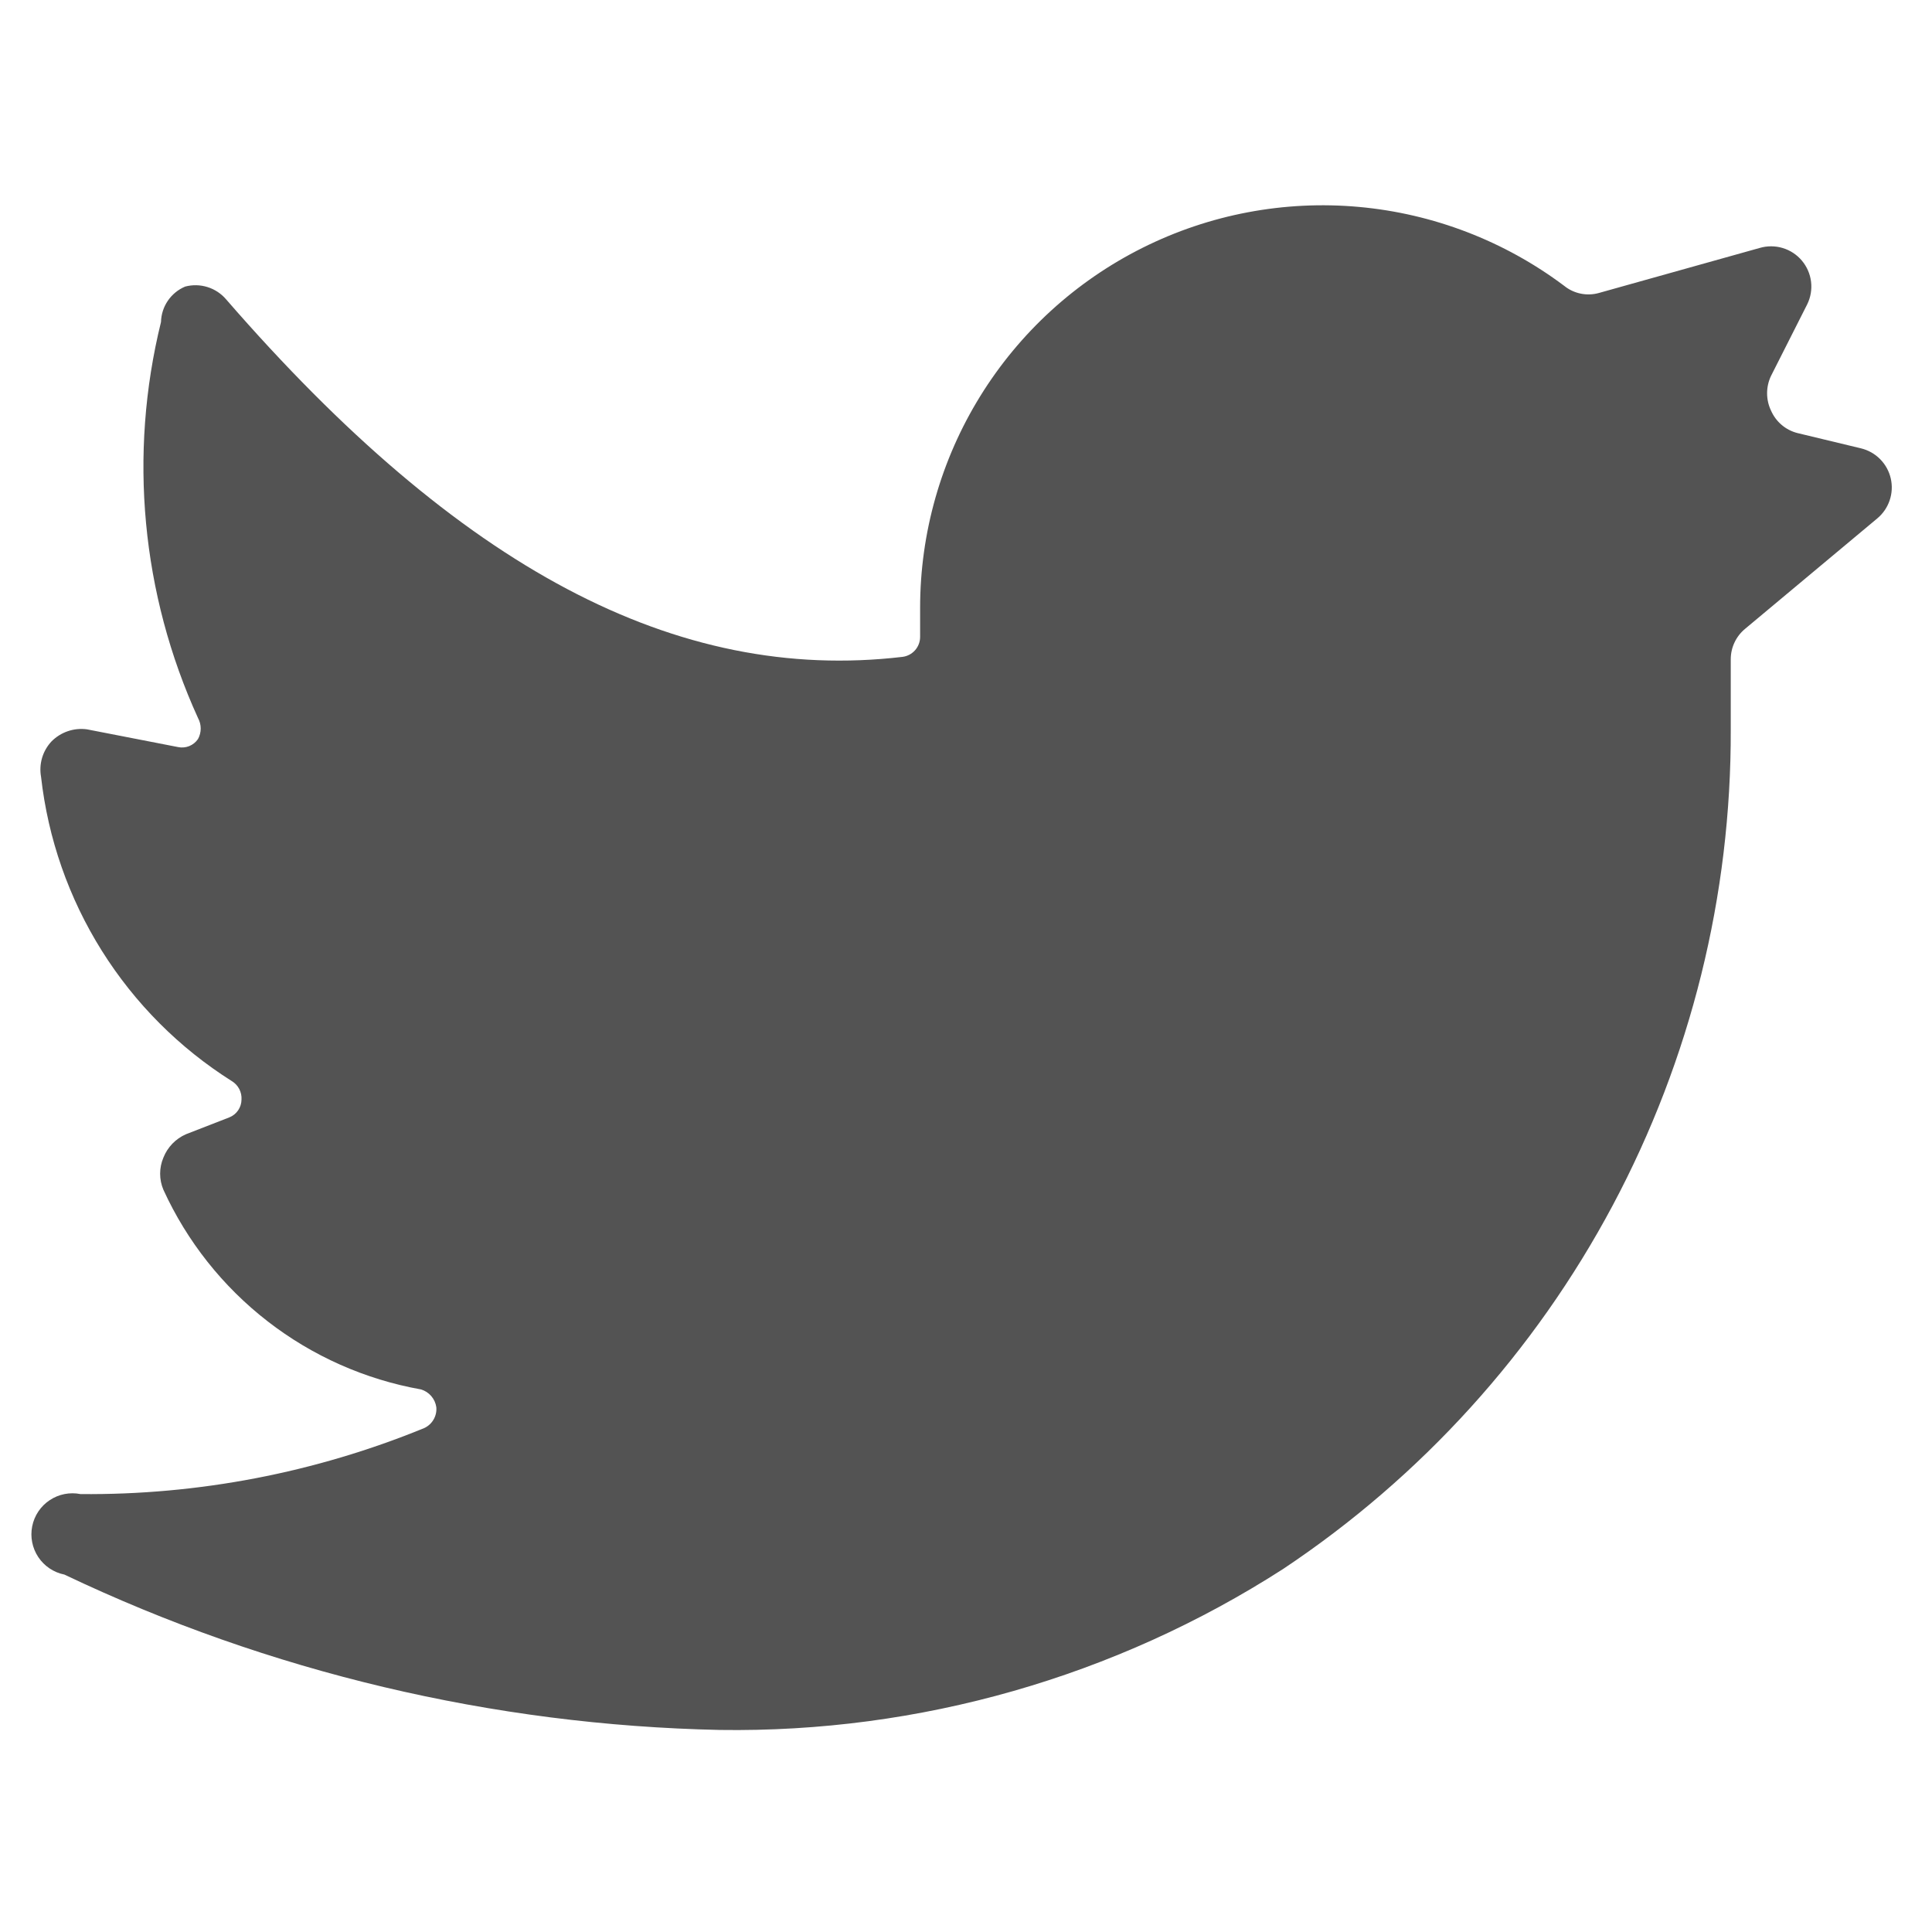 <svg width="96" height="96" viewBox="0 0 96 96" fill="none" xmlns="http://www.w3.org/2000/svg">
<path d="M93.28 25.76C93.564 25.524 93.778 25.213 93.896 24.862C94.015 24.511 94.034 24.135 93.951 23.774C93.868 23.413 93.686 23.083 93.427 22.819C93.167 22.555 92.839 22.369 92.48 22.28L89.32 21.52C89.029 21.447 88.758 21.308 88.53 21.114C88.301 20.92 88.12 20.675 88 20.4C87.872 20.132 87.806 19.838 87.806 19.54C87.806 19.243 87.872 18.949 88 18.68L89.8 15.12C89.971 14.772 90.037 14.381 89.99 13.995C89.942 13.61 89.784 13.247 89.534 12.95C89.284 12.653 88.952 12.435 88.581 12.324C88.209 12.212 87.812 12.211 87.44 12.32L79.44 14.56C79.145 14.641 78.835 14.651 78.536 14.588C78.237 14.526 77.957 14.393 77.72 14.2C74.749 11.972 71.215 10.615 67.516 10.281C63.817 9.947 60.098 10.651 56.776 12.312C53.453 13.973 50.66 16.526 48.707 19.686C46.754 22.845 45.72 26.486 45.72 30.2V31.64C45.722 31.886 45.633 32.124 45.471 32.308C45.308 32.492 45.084 32.611 44.84 32.64C33.6 33.96 22.84 28.24 11.24 14.88C10.995 14.591 10.674 14.378 10.313 14.265C9.952 14.151 9.566 14.143 9.2 14.24C8.851 14.387 8.553 14.631 8.34 14.943C8.127 15.255 8.009 15.622 8 16C6.379 22.58 7.027 29.515 9.84 35.68C9.927 35.84 9.973 36.018 9.973 36.2C9.973 36.382 9.927 36.561 9.84 36.72C9.732 36.879 9.58 37.002 9.401 37.074C9.223 37.145 9.027 37.161 8.84 37.12L4.32 36.24C4 36.197 3.675 36.228 3.369 36.333C3.064 36.437 2.787 36.611 2.56 36.84C2.342 37.073 2.181 37.353 2.091 37.658C2.001 37.964 1.983 38.287 2.04 38.6C2.385 41.67 3.417 44.623 5.058 47.24C6.699 49.857 8.907 52.072 11.52 53.72C11.676 53.815 11.804 53.951 11.889 54.113C11.973 54.275 12.012 54.458 12 54.64C11.998 54.83 11.94 55.014 11.833 55.171C11.726 55.328 11.576 55.449 11.4 55.52L9.24 56.36C8.728 56.584 8.326 57.001 8.12 57.52C8.012 57.773 7.957 58.045 7.957 58.32C7.957 58.595 8.012 58.867 8.12 59.12C9.292 61.685 11.069 63.928 13.299 65.656C15.528 67.384 18.143 68.545 20.92 69.04C21.117 69.099 21.294 69.213 21.428 69.369C21.563 69.525 21.65 69.716 21.68 69.92C21.7 70.134 21.653 70.349 21.545 70.535C21.438 70.722 21.275 70.87 21.08 70.96C15.662 73.179 9.855 74.294 4 74.24C3.469 74.134 2.919 74.243 2.469 74.543C2.018 74.843 1.706 75.31 1.6 75.84C1.494 76.371 1.603 76.921 1.903 77.372C2.203 77.822 2.669 78.134 3.2 78.24C13.384 83.089 24.483 85.721 35.76 85.96C45.677 86.107 55.417 83.324 63.76 77.96C70.626 73.385 76.251 67.18 80.132 59.9C84.013 52.619 86.029 44.49 86 36.24V32.76C86 32.469 86.064 32.182 86.189 31.919C86.313 31.656 86.495 31.424 86.72 31.24L93.28 25.76Z" fill="#535353"/>
</svg>
